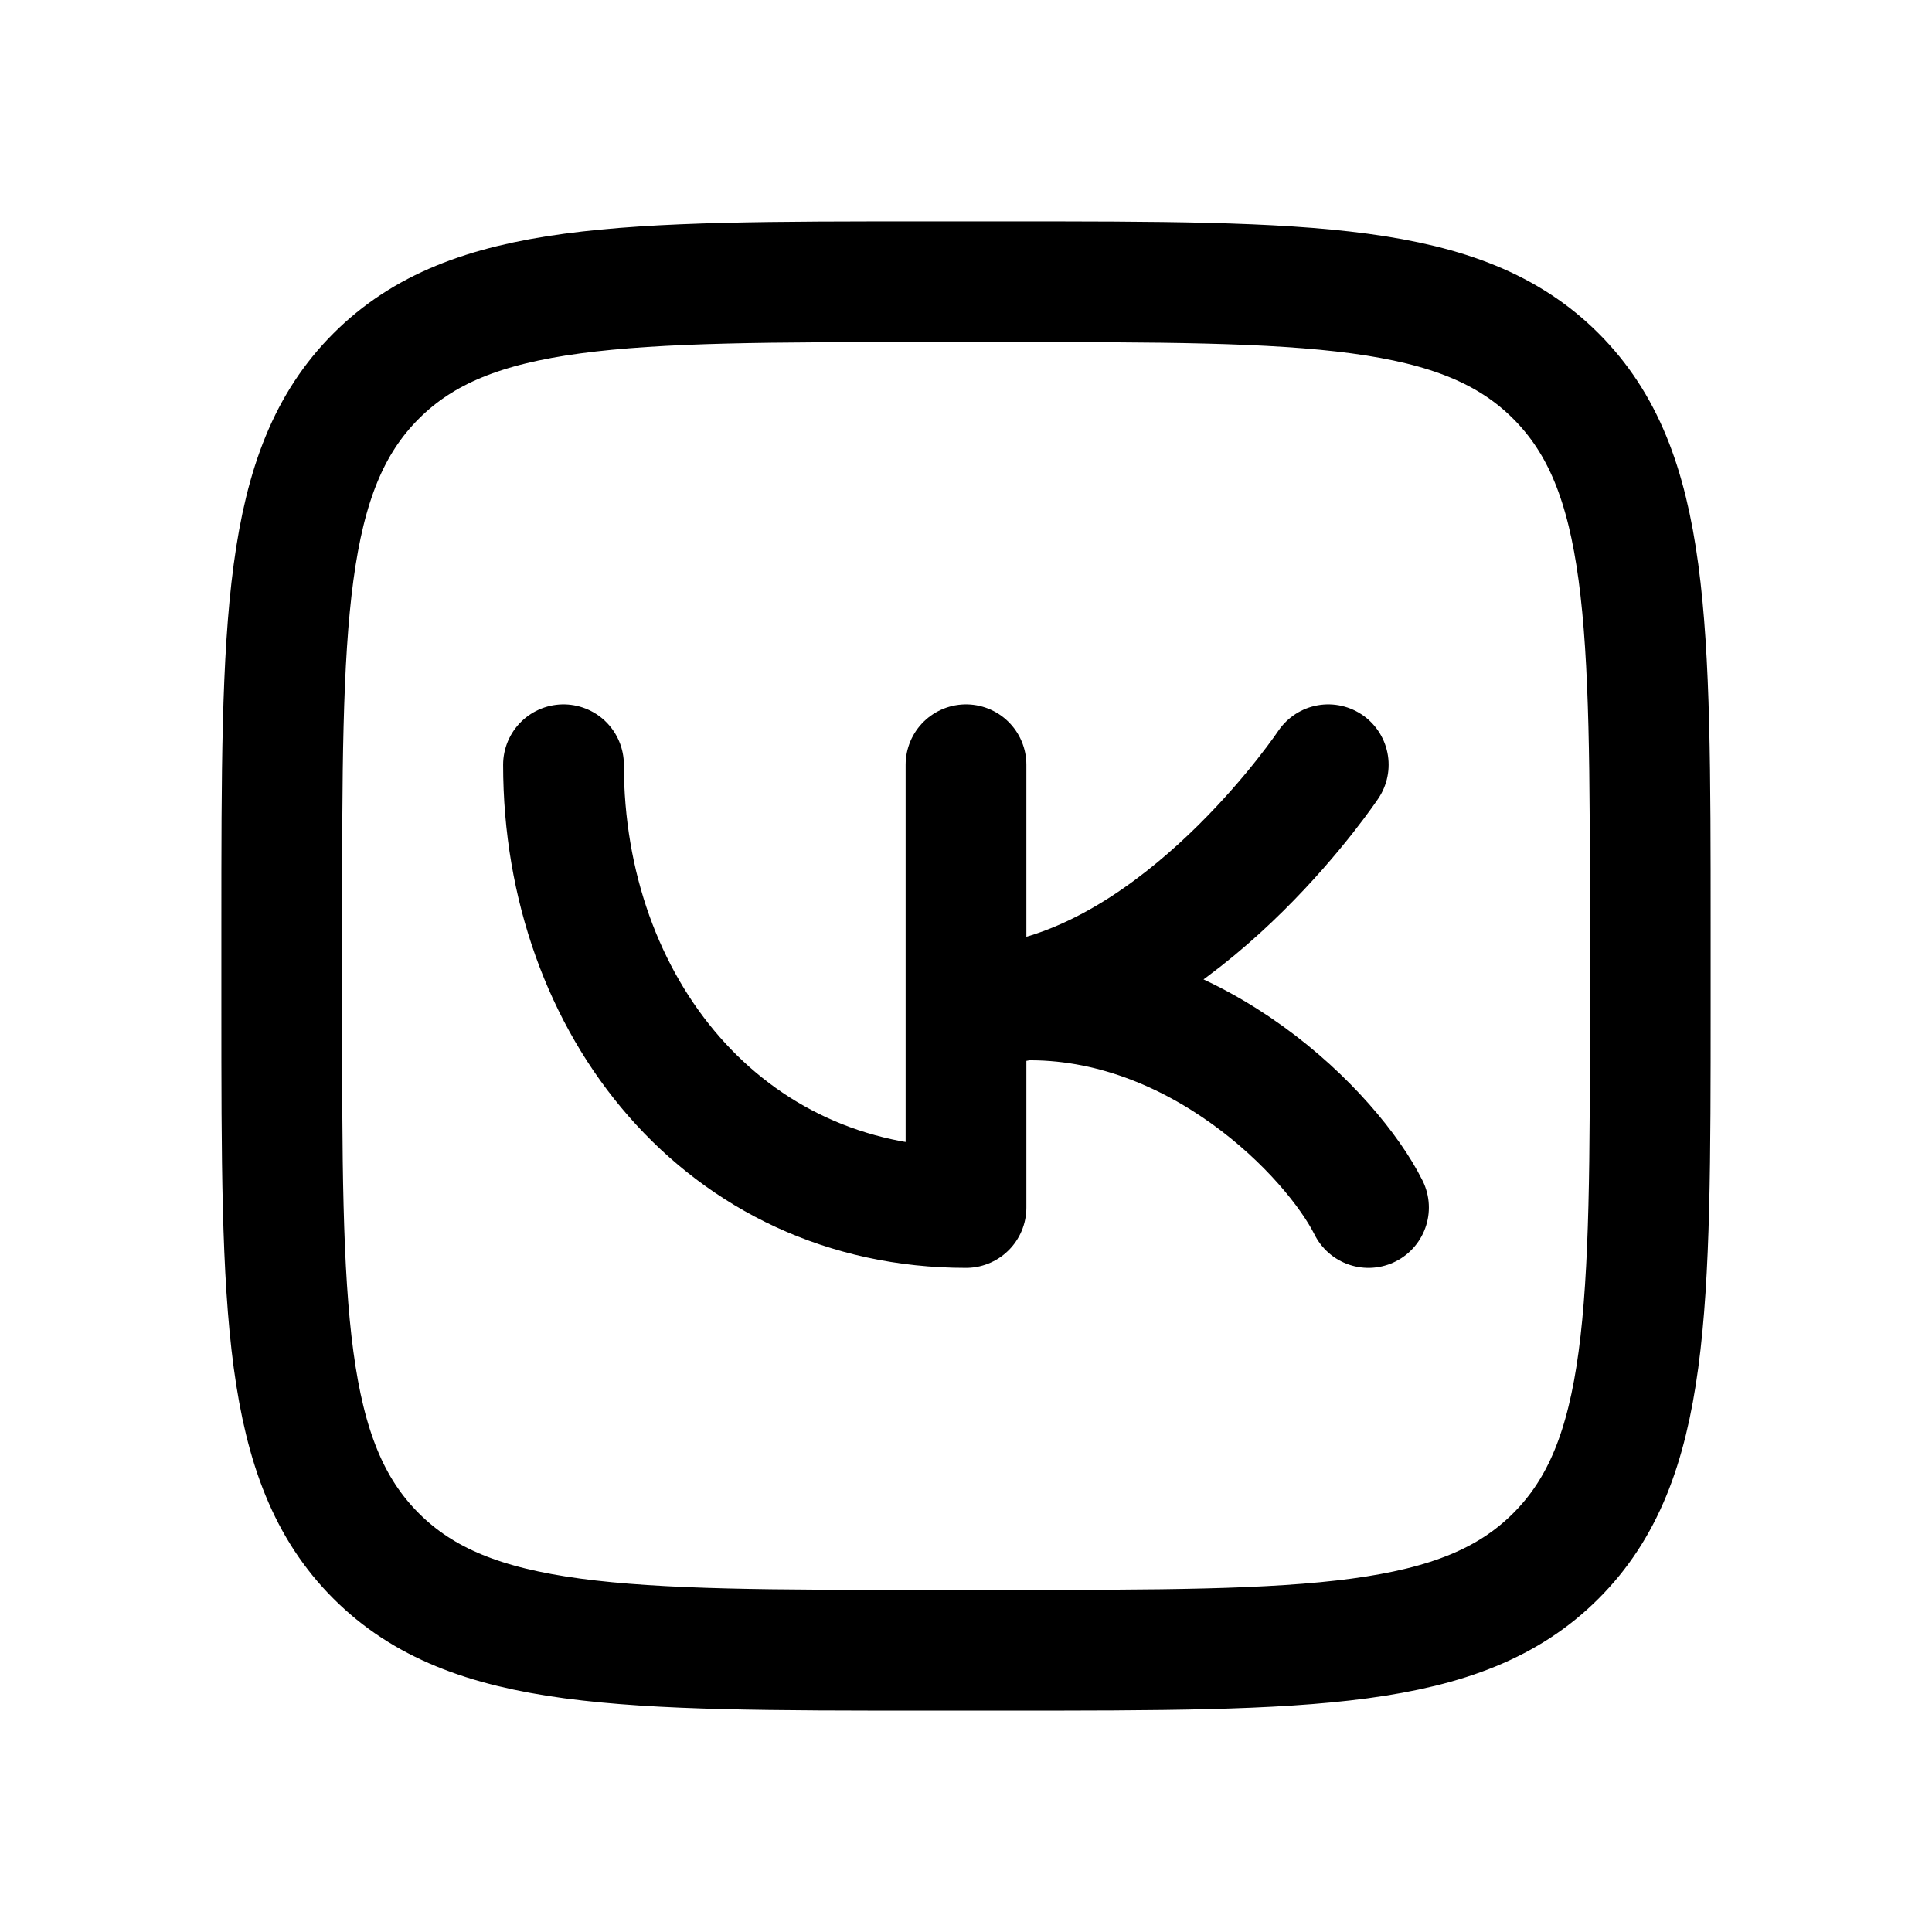 <svg xmlns="http://www.w3.org/2000/svg" width="24" height="24" viewBox="0 0 24 24" fill="none">
    <path fill="currentColor" d="M12.707 12.422c-.23.05-.466.078-.707.078.24-.048.476-.073.707-.078"/>
    <path stroke="currentColor" stroke-linecap="round" stroke-linejoin="round" stroke-width="1.5" d="M12 9.5v3m0 0V15c-3 0-5-2.5-5-5.5m5 3c.24 0 .476-.028.707-.078M12 12.5c.24-.048.476-.073.707-.078M16.5 9.5s-1.634 2.45-3.793 2.922m0 0C14.87 12.375 16.548 14.096 17 15m-5.5 5.5h1c3.771 0 5.657 0 6.828-1.172C20.5 18.157 20.5 16.271 20.5 12.5v-1c0-3.771 0-5.657-1.172-6.828C18.157 3.5 16.271 3.5 12.5 3.5h-1c-3.771 0-5.657 0-6.828 1.172C3.5 5.843 3.5 7.729 3.5 11.5v1c0 3.771 0 5.657 1.172 6.828C5.843 20.5 7.729 20.5 11.5 20.5"/>
</svg>